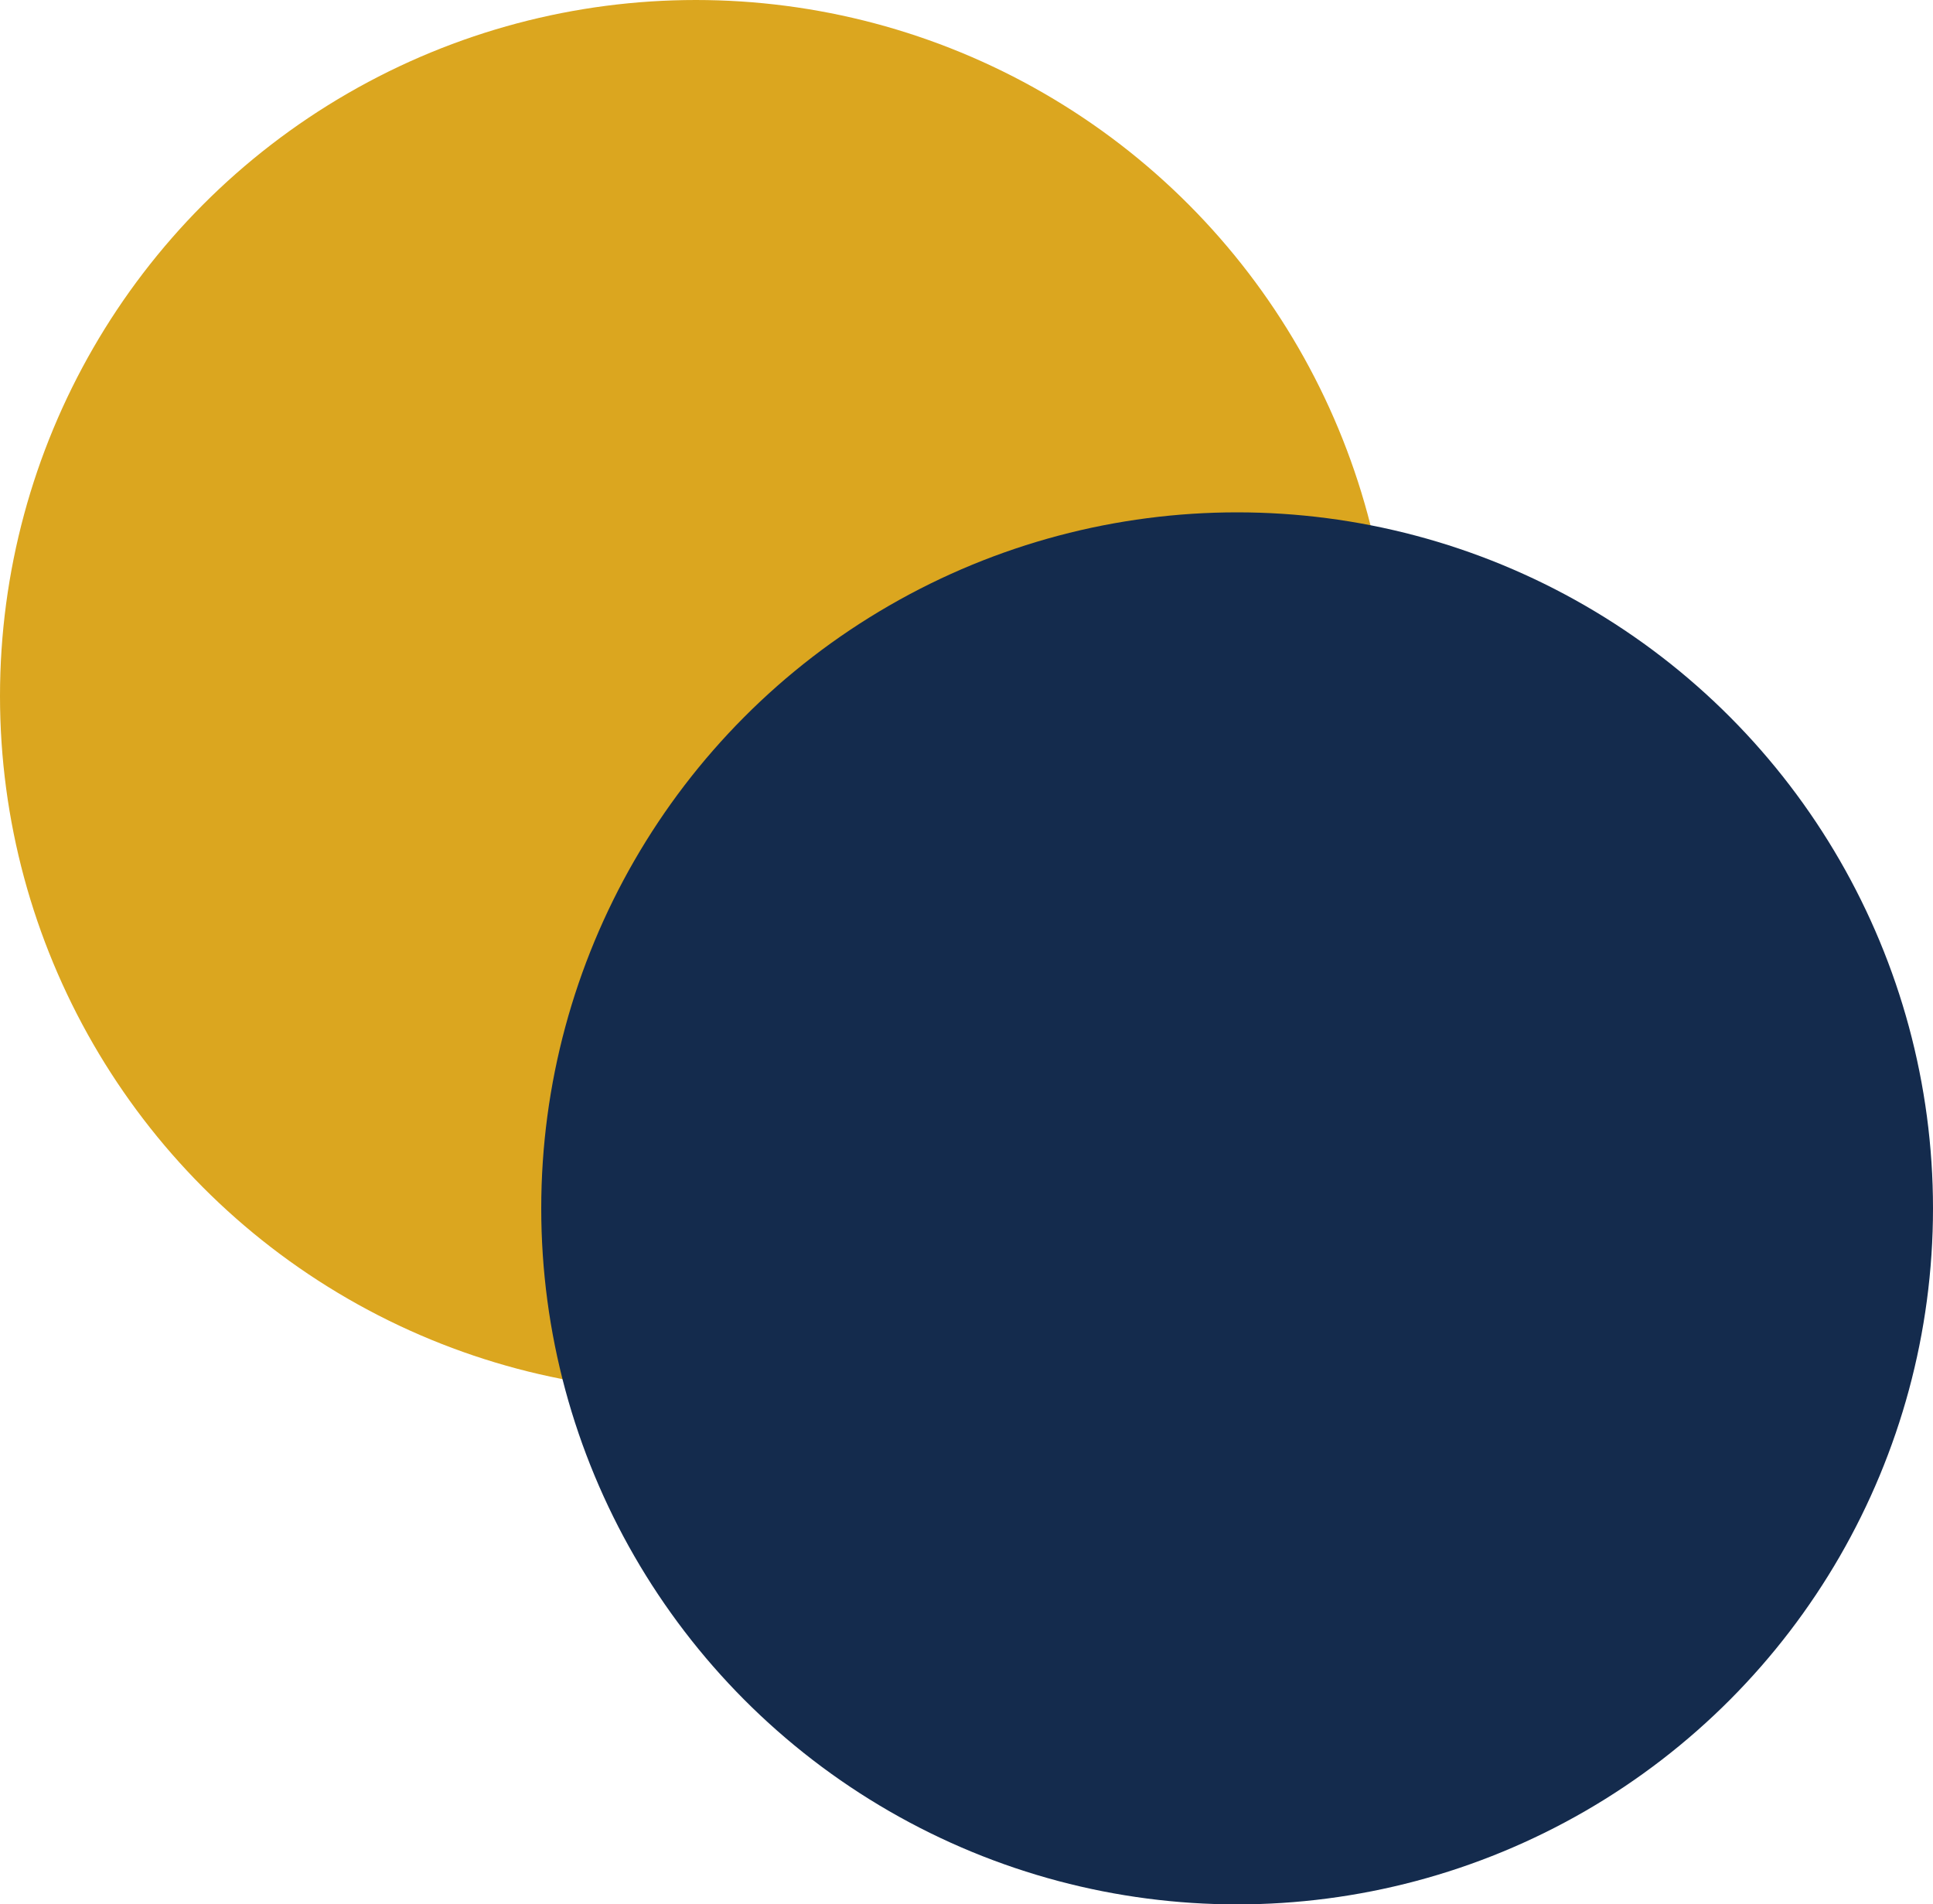 <svg width="200" height="197" viewBox="0 0 200 197" fill="none" xmlns="http://www.w3.org/2000/svg">
<circle cx="72" cy="72" r="72" fill="#DBA61F"/>
<g style="mix-blend-mode:multiply">
<circle cx="128" cy="125" r="72" fill="#142B4D"/>
</g>
</svg>
